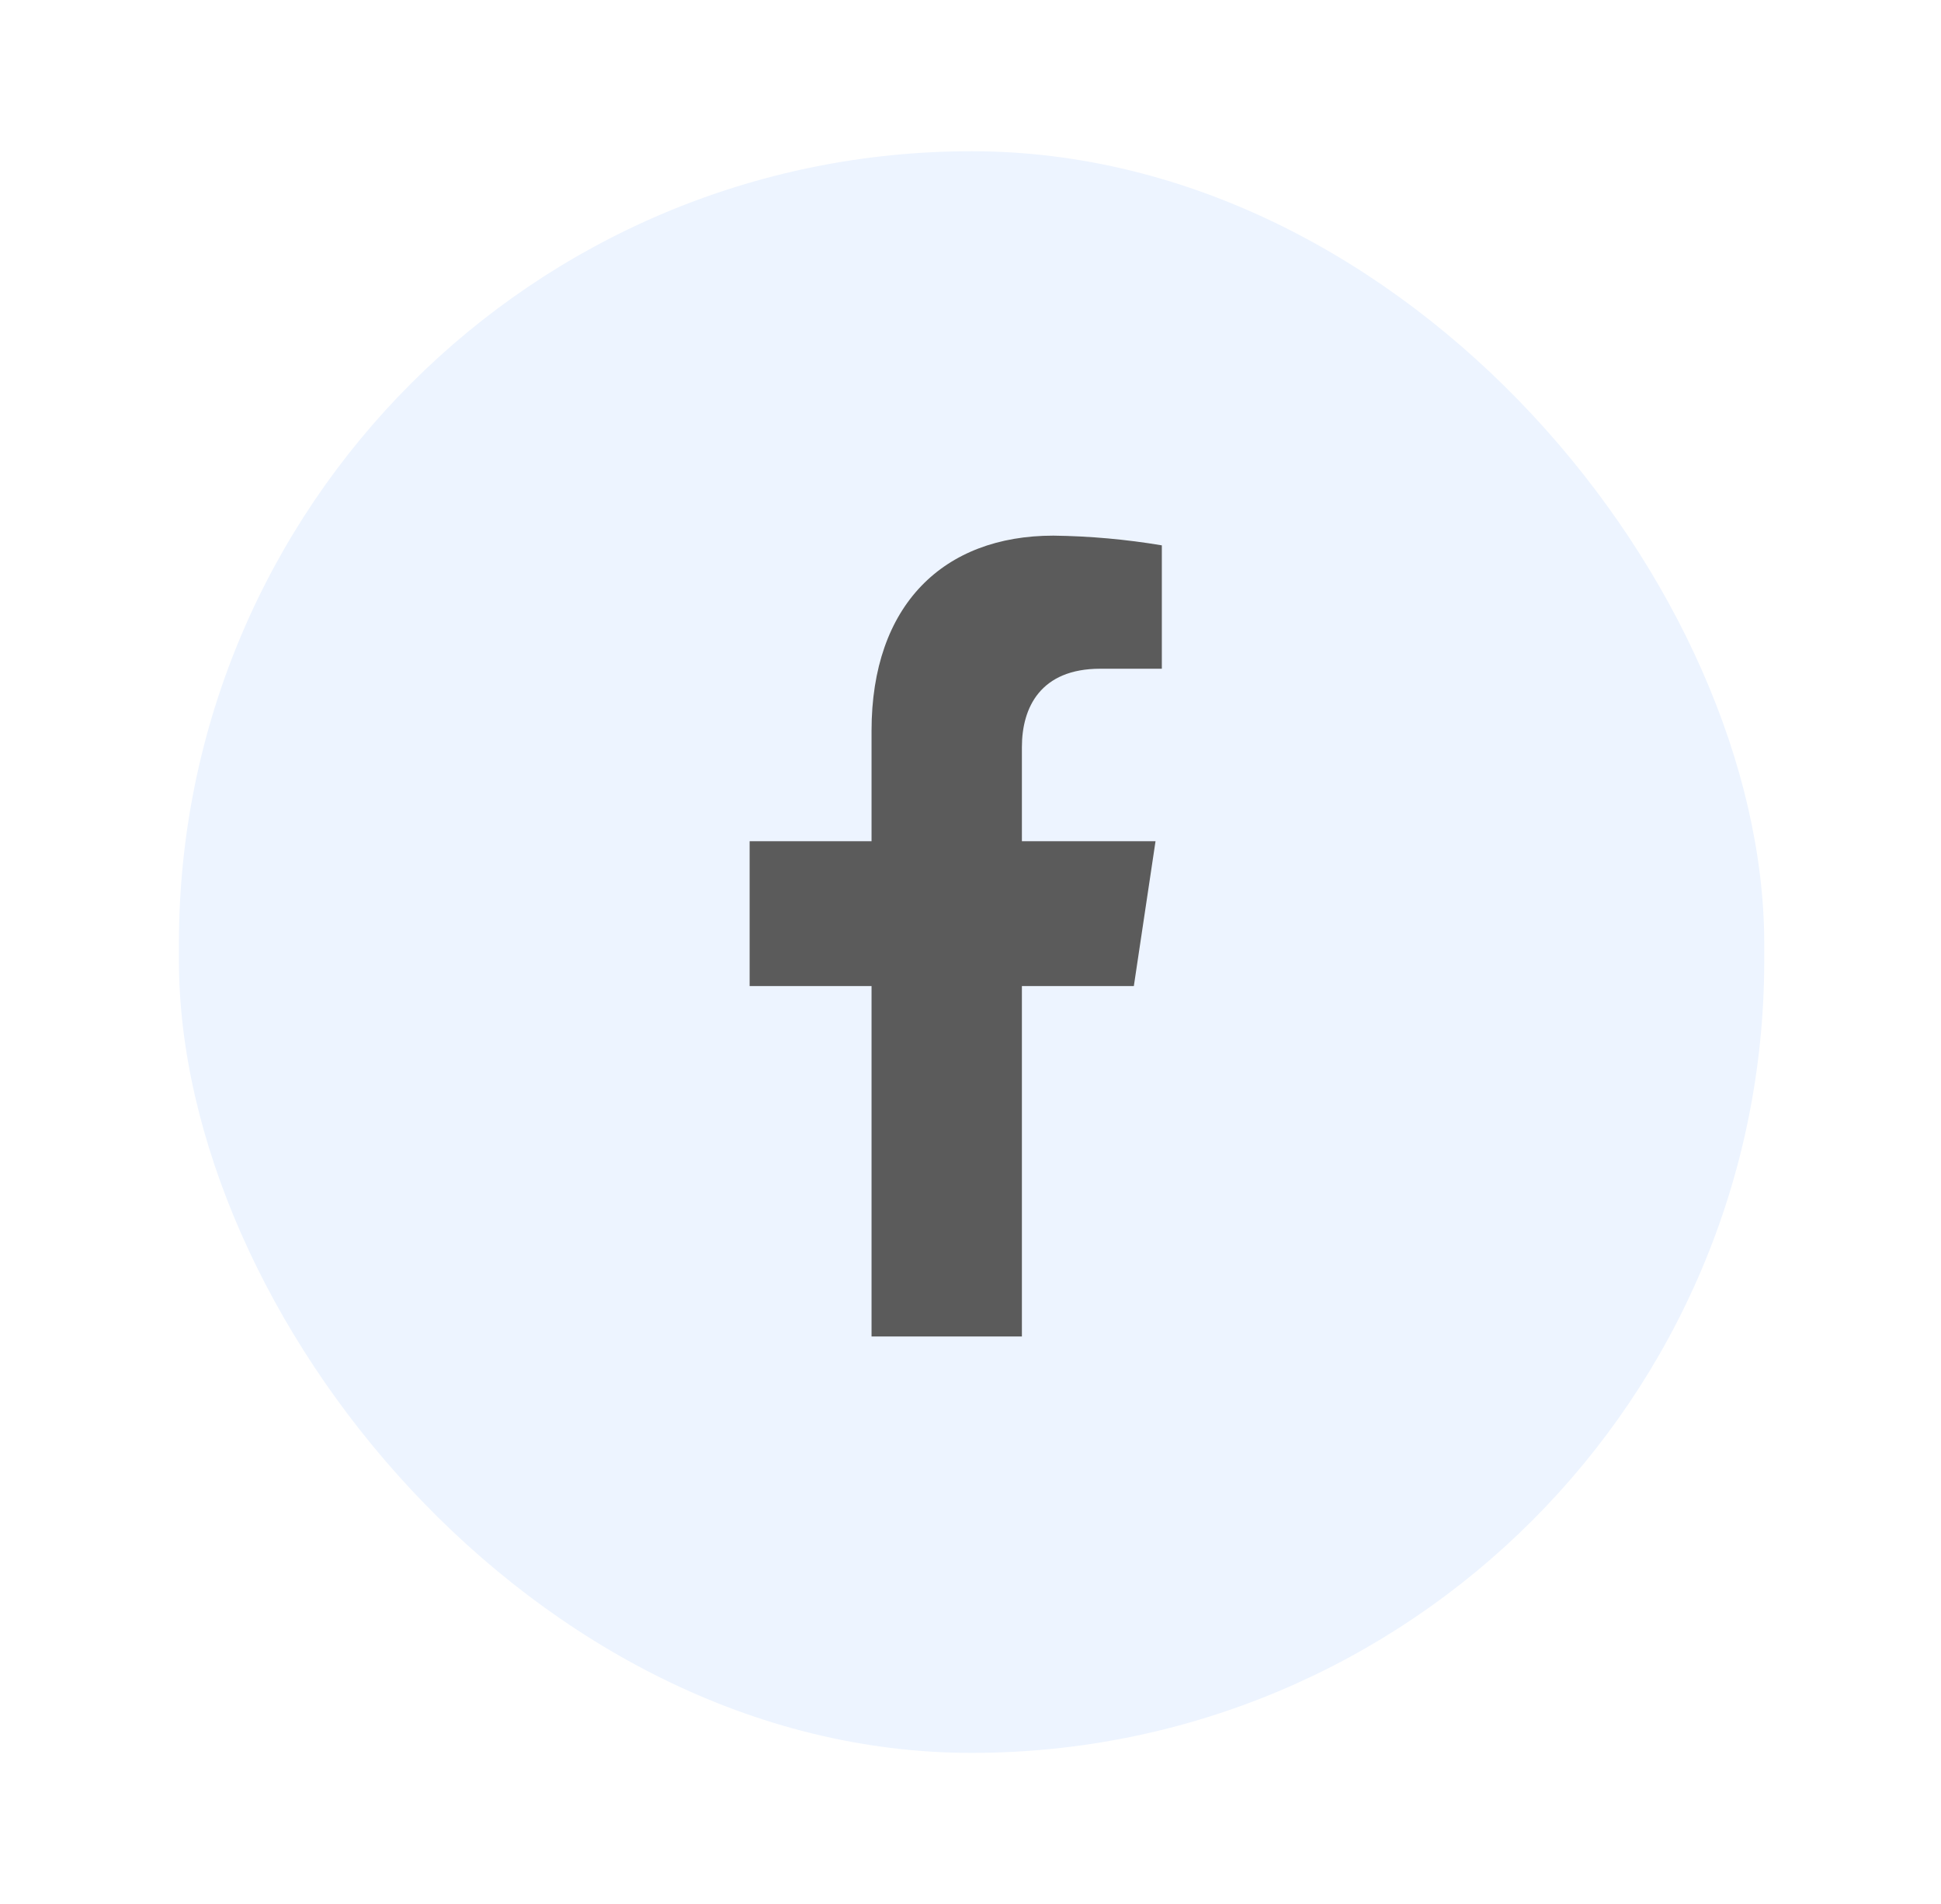 <svg width="52" height="51" viewBox="0 0 52 51" fill="none" xmlns="http://www.w3.org/2000/svg">
<g filter="url(#filter0_d_220_280)">
<rect x="4.793" y="0.051" width="42.472" height="42.903" rx="21.236" fill="#EDF4FF"/>
<path d="M30.376 22.413L30.957 18.533H27.377V16.011C27.377 14.95 27.877 13.913 29.475 13.913H31.126V10.608C30.165 10.447 29.193 10.36 28.22 10.348C25.273 10.348 23.349 12.209 23.349 15.574V18.533H20.083V22.413H23.349V31.799H27.377V22.413H30.376Z" fill="#5B5B5B"/>
</g>
<defs>
<filter id="filter0_d_220_280" x="0.793" y="0.051" width="50.472" height="50.903" filterUnits="userSpaceOnUse" color-interpolation-filters="sRGB">
<feFlood flood-opacity="0" result="BackgroundImageFix"/>
<feColorMatrix in="SourceAlpha" type="matrix" values="0 0 0 0 0 0 0 0 0 0 0 0 0 0 0 0 0 0 127 0" result="hardAlpha"/>
<feOffset dy="4"/>
<feGaussianBlur stdDeviation="2"/>
<feComposite in2="hardAlpha" operator="out"/>
<feColorMatrix type="matrix" values="0 0 0 0 0 0 0 0 0 0 0 0 0 0 0 0 0 0 0.25 0"/>
<feBlend mode="normal" in2="BackgroundImageFix" result="effect1_dropShadow_220_280"/>
<feBlend mode="normal" in="SourceGraphic" in2="effect1_dropShadow_220_280" result="shape"/>
</filter>
</defs>
</svg>
